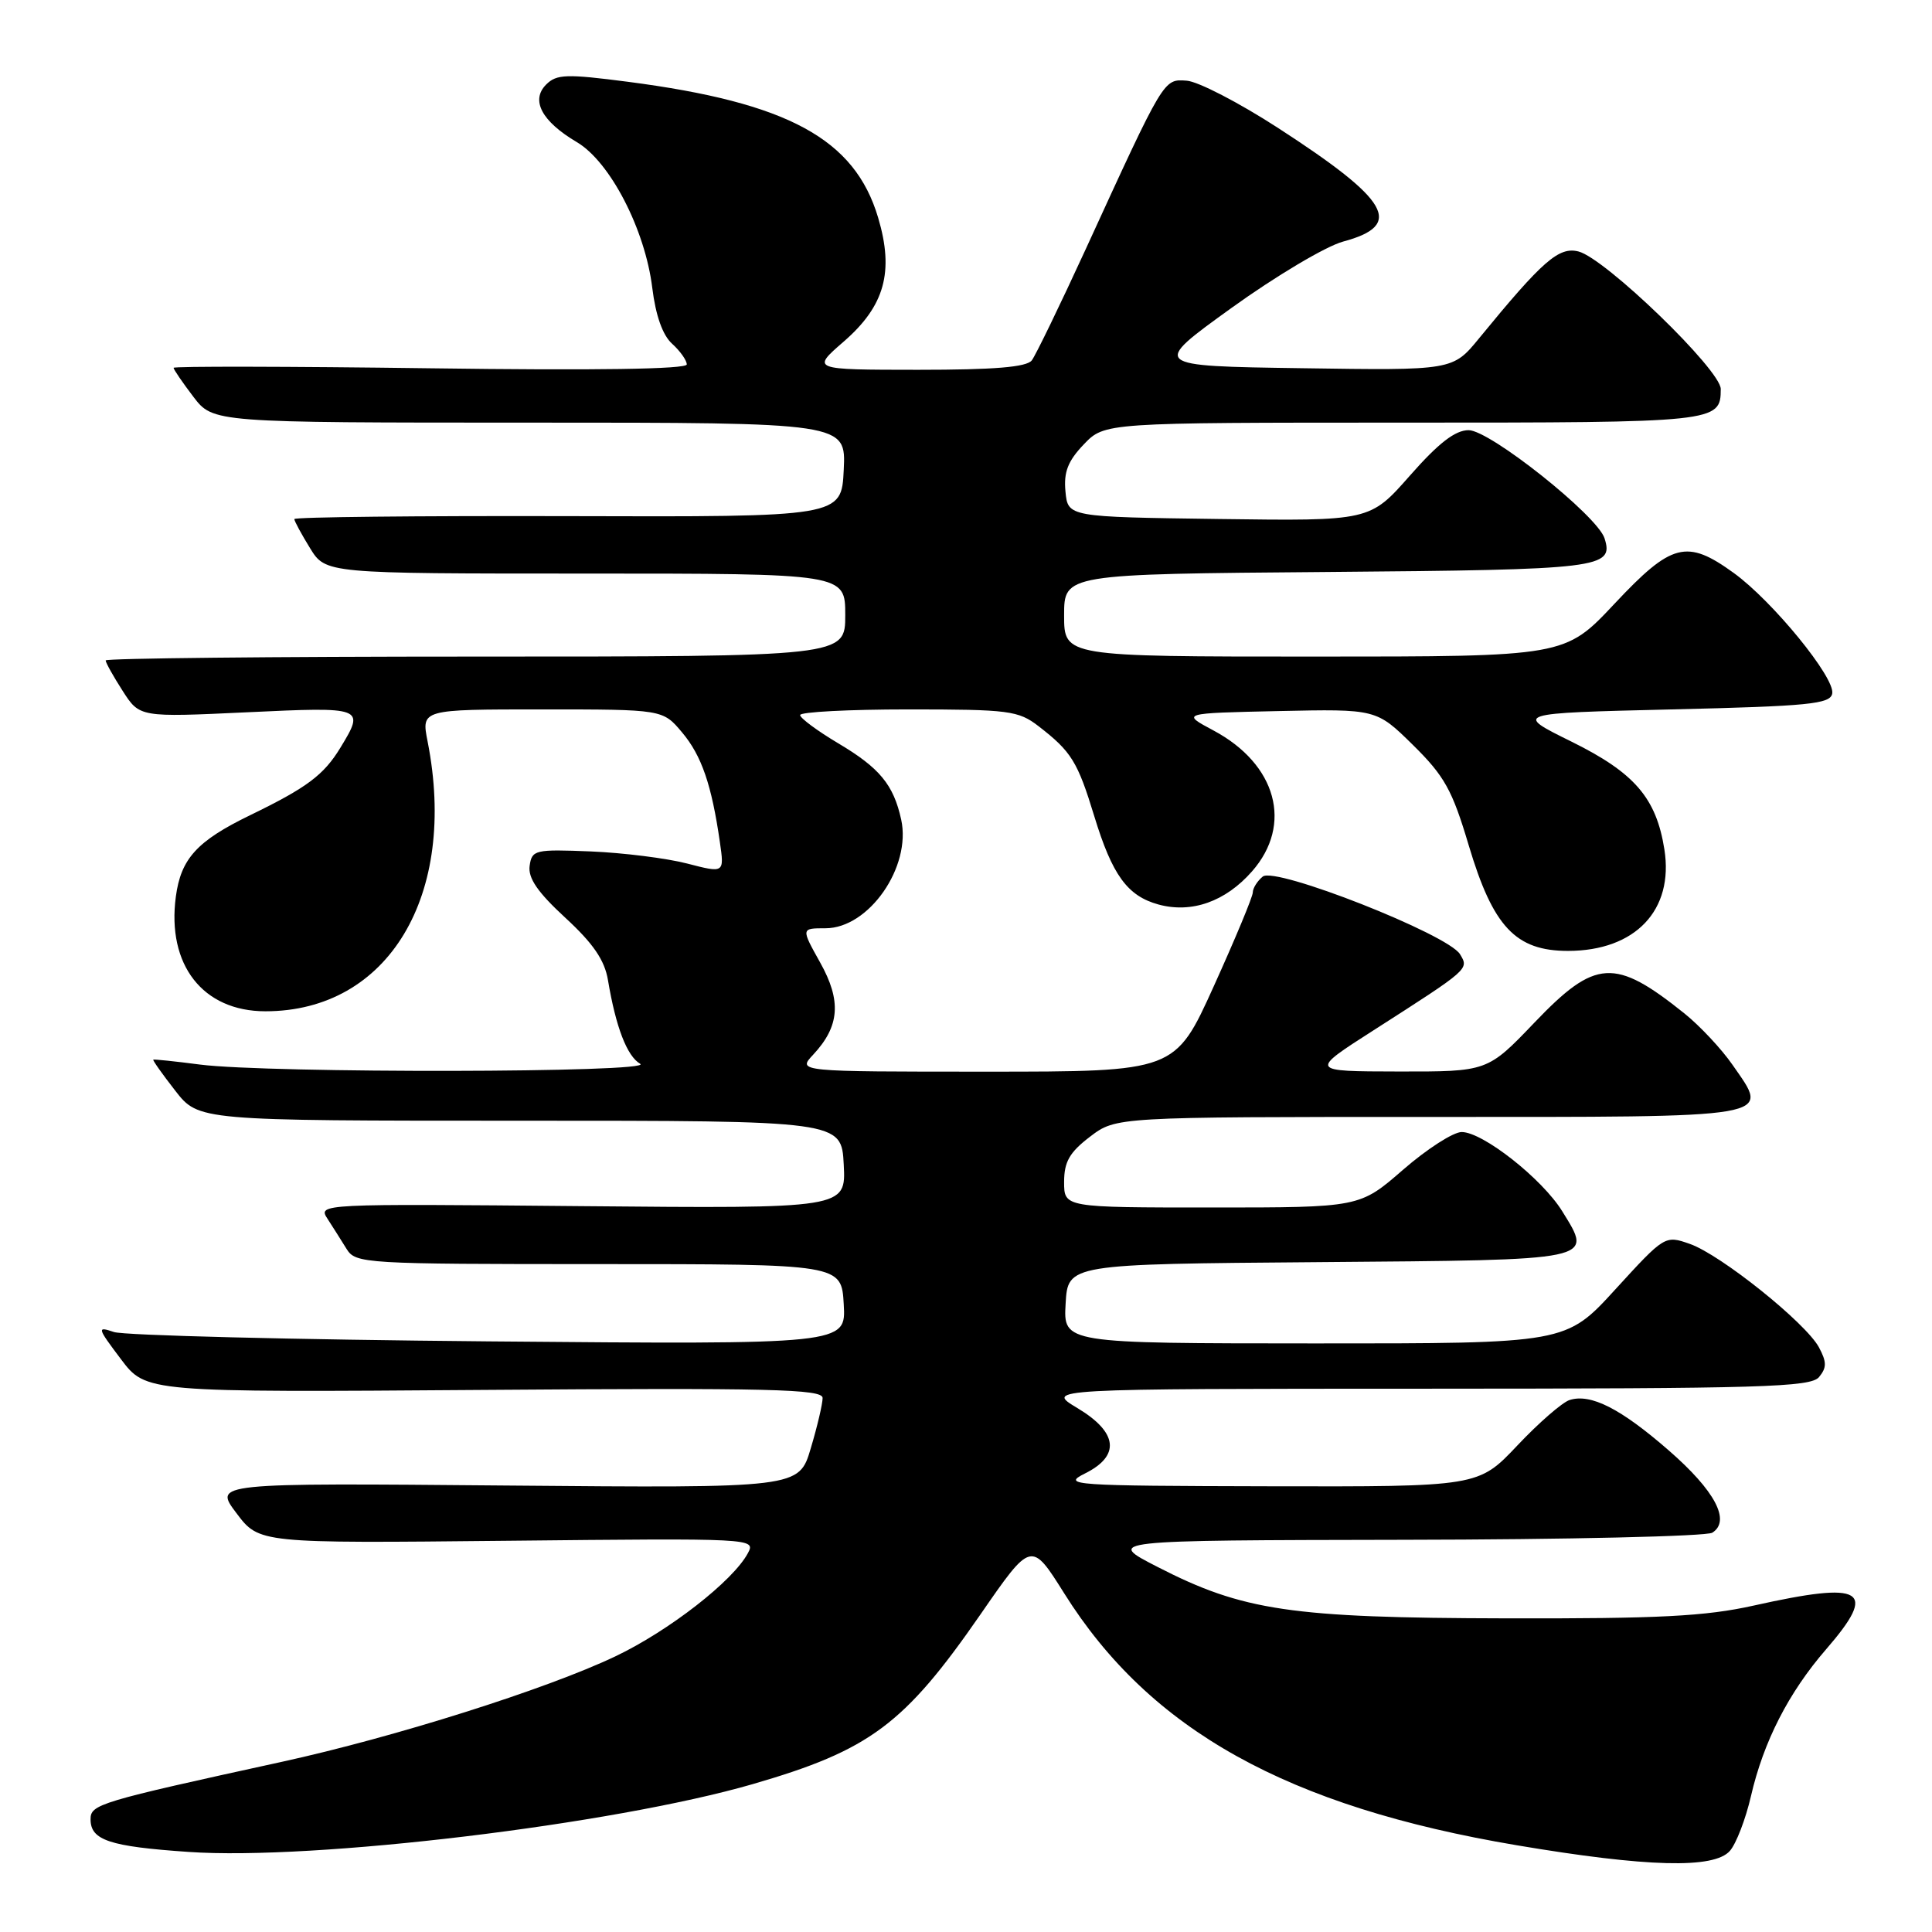 <?xml version="1.0" encoding="UTF-8" standalone="no"?>
<!DOCTYPE svg PUBLIC "-//W3C//DTD SVG 1.1//EN" "http://www.w3.org/Graphics/SVG/1.1/DTD/svg11.dtd" >
<svg xmlns="http://www.w3.org/2000/svg" xmlns:xlink="http://www.w3.org/1999/xlink" version="1.1" viewBox="0 0 256 256">
 <g >
 <path fill="currentColor"
d=" M 229.22 245.25 C 230.06 244.29 231.31 241.03 232.01 238.00 C 233.67 230.79 236.99 224.28 241.97 218.54 C 248.86 210.58 247.04 209.48 232.36 212.75 C 225.98 214.17 219.81 214.49 199.50 214.44 C 171.06 214.38 164.70 213.44 153.39 207.63 C 146.50 204.10 146.50 204.10 186.00 204.03 C 207.72 204.00 226.12 203.57 226.89 203.09 C 229.37 201.52 227.25 197.52 221.11 192.18 C 214.74 186.63 210.77 184.62 207.98 185.51 C 207.02 185.81 203.90 188.52 201.06 191.53 C 195.89 197.00 195.89 197.00 168.19 196.94 C 141.99 196.88 140.67 196.79 143.75 195.25 C 148.49 192.90 148.13 189.79 142.75 186.57 C 138.50 184.02 138.50 184.02 189.13 184.01 C 233.40 184.00 239.91 183.81 241.03 182.47 C 242.06 181.22 242.06 180.48 241.02 178.53 C 239.28 175.29 227.99 166.24 223.90 164.82 C 220.62 163.67 220.57 163.71 214.05 170.84 C 207.50 178.02 207.50 178.02 174.20 178.01 C 140.90 178.00 140.90 178.00 141.20 172.75 C 141.50 167.50 141.50 167.50 174.79 167.24 C 211.77 166.94 211.07 167.09 207.00 160.49 C 204.34 156.19 196.48 150.00 193.68 150.00 C 192.57 150.00 189.07 152.25 185.91 155.00 C 180.16 160.00 180.16 160.00 160.58 160.00 C 141.00 160.00 141.00 160.00 141.00 156.62 C 141.00 153.94 141.72 152.69 144.43 150.62 C 147.87 148.00 147.87 148.00 189.46 148.00 C 236.02 148.00 234.53 148.26 229.57 141.10 C 228.11 138.99 225.24 135.93 223.20 134.29 C 213.96 126.89 211.41 127.04 203.32 135.50 C 197.10 142.00 197.10 142.00 185.30 141.98 C 173.50 141.96 173.50 141.96 182.00 136.52 C 194.74 128.36 194.66 128.43 193.46 126.44 C 191.86 123.80 168.96 114.79 167.32 116.15 C 166.59 116.75 166.00 117.70 166.00 118.26 C 166.00 118.82 163.68 124.39 160.85 130.64 C 155.71 142.00 155.71 142.00 130.68 142.00 C 105.65 142.00 105.65 142.00 107.75 139.75 C 111.27 135.98 111.52 132.62 108.67 127.53 C 106.14 123.00 106.14 123.00 109.38 123.00 C 115.13 123.00 120.79 114.87 119.41 108.59 C 118.39 103.97 116.56 101.75 111.05 98.48 C 108.30 96.84 106.03 95.16 106.02 94.75 C 106.01 94.34 112.46 94.00 120.37 94.00 C 133.69 94.00 134.94 94.16 137.62 96.23 C 141.97 99.59 142.79 100.92 145.00 108.16 C 147.38 115.96 149.39 118.72 153.50 119.85 C 157.90 121.05 162.38 119.47 165.90 115.46 C 171.35 109.26 169.16 101.26 160.79 96.79 C 156.50 94.50 156.50 94.50 169.43 94.22 C 182.37 93.94 182.37 93.94 187.23 98.72 C 191.41 102.84 192.43 104.68 194.61 112.00 C 197.83 122.81 200.83 126.00 207.77 126.00 C 216.70 125.99 221.81 120.60 220.54 112.55 C 219.46 105.73 216.59 102.40 208.23 98.27 C 200.59 94.50 200.59 94.50 221.53 94.00 C 239.70 93.57 242.52 93.29 242.78 91.90 C 243.18 89.81 234.89 79.66 229.73 75.92 C 223.50 71.41 221.51 71.92 213.93 80.00 C 207.36 87.00 207.36 87.00 174.18 87.00 C 141.00 87.00 141.00 87.00 141.00 81.54 C 141.00 76.07 141.00 76.07 175.95 75.79 C 212.19 75.49 213.86 75.29 212.61 71.33 C 211.65 68.32 197.42 57.00 194.60 57.00 C 192.82 57.00 190.62 58.70 186.82 63.02 C 181.52 69.04 181.52 69.04 161.51 68.77 C 141.50 68.50 141.50 68.50 141.18 65.13 C 140.93 62.55 141.50 61.09 143.61 58.88 C 146.37 56.00 146.37 56.00 185.99 56.00 C 227.59 56.00 227.99 55.96 228.01 51.55 C 228.01 49.02 212.69 34.21 209.15 33.32 C 206.55 32.67 204.42 34.53 196.00 44.81 C 192.50 49.09 192.50 49.09 172.50 48.79 C 152.50 48.50 152.50 48.50 163.17 40.81 C 169.04 36.58 175.70 32.62 177.97 32.01 C 186.07 29.83 184.20 26.57 169.28 16.91 C 164.15 13.59 158.74 10.79 157.24 10.69 C 154.16 10.48 154.32 10.21 143.87 33.00 C 140.46 40.42 137.24 47.06 136.72 47.75 C 136.03 48.65 131.75 49.00 121.63 49.00 C 107.50 48.99 107.50 48.99 111.81 45.25 C 117.23 40.54 118.49 36.01 116.36 28.85 C 113.26 18.40 104.42 13.60 83.22 10.84 C 75.06 9.78 73.75 9.82 72.37 11.20 C 70.29 13.28 71.78 16.08 76.43 18.83 C 80.84 21.43 85.48 30.40 86.43 38.15 C 86.88 41.80 87.80 44.42 89.06 45.55 C 90.13 46.52 91.00 47.75 91.00 48.29 C 91.00 48.92 78.85 49.10 57.00 48.80 C 38.30 48.55 23.00 48.52 23.00 48.74 C 23.00 48.95 24.18 50.68 25.62 52.57 C 28.24 56.00 28.24 56.00 70.17 56.00 C 112.10 56.00 112.10 56.00 111.80 62.25 C 111.50 68.50 111.50 68.50 75.25 68.39 C 55.31 68.34 39.00 68.51 39.00 68.78 C 39.00 69.04 39.94 70.78 41.08 72.63 C 43.16 76.00 43.16 76.00 77.58 76.00 C 112.00 76.00 112.00 76.00 112.00 81.50 C 112.00 87.00 112.00 87.00 63.00 87.00 C 36.05 87.00 14.00 87.23 14.00 87.51 C 14.00 87.80 15.01 89.61 16.25 91.54 C 18.50 95.05 18.50 95.05 32.75 94.38 C 48.25 93.65 48.37 93.70 45.12 99.05 C 42.90 102.70 40.70 104.35 33.12 108.03 C 26.10 111.44 23.97 113.78 23.30 118.81 C 22.09 127.86 26.88 134.00 35.17 134.00 C 51.45 134.00 60.68 118.65 56.66 98.25 C 55.82 94.00 55.82 94.00 71.82 94.00 C 87.82 94.00 87.82 94.00 90.38 97.05 C 92.96 100.11 94.30 104.00 95.39 111.60 C 95.98 115.70 95.98 115.70 91.04 114.42 C 88.33 113.72 82.60 113.00 78.31 112.82 C 70.88 112.52 70.48 112.61 70.18 114.73 C 69.95 116.35 71.25 118.24 74.91 121.61 C 78.61 125.02 80.12 127.23 80.56 129.88 C 81.60 136.09 83.08 139.95 84.83 140.96 C 86.86 142.15 35.60 142.23 26.50 141.06 C 23.20 140.63 20.41 140.34 20.31 140.41 C 20.21 140.49 21.52 142.34 23.22 144.52 C 26.32 148.50 26.32 148.50 68.91 148.50 C 111.50 148.50 111.50 148.50 111.80 154.32 C 112.10 160.14 112.10 160.14 77.10 159.82 C 42.29 159.50 42.10 159.51 43.40 161.50 C 44.11 162.60 45.25 164.40 45.93 165.50 C 47.13 167.43 48.25 167.50 79.33 167.50 C 111.50 167.50 111.50 167.50 111.80 172.83 C 112.11 178.15 112.11 178.15 64.80 177.74 C 38.79 177.51 16.42 176.95 15.10 176.50 C 12.82 175.73 12.87 175.91 16.02 180.09 C 19.34 184.50 19.34 184.50 64.17 184.17 C 102.07 183.89 109.00 184.06 109.00 185.24 C 109.00 186.01 108.30 189.01 107.43 191.91 C 105.87 197.18 105.87 197.18 67.09 196.84 C 28.31 196.50 28.31 196.50 31.33 200.50 C 34.34 204.50 34.34 204.50 67.26 204.16 C 99.86 203.82 100.16 203.83 99.10 205.80 C 97.14 209.48 88.63 216.10 81.53 219.48 C 72.41 223.82 52.33 230.17 37.35 233.45 C 13.02 238.77 12.00 239.08 12.00 241.07 C 12.00 243.84 14.50 244.67 25.00 245.39 C 41.57 246.54 81.24 241.76 99.76 236.40 C 115.26 231.90 119.82 228.51 129.93 213.90 C 136.65 204.18 136.65 204.18 141.01 211.12 C 152.38 229.26 170.60 239.39 201.00 244.51 C 218.26 247.42 227.12 247.65 229.22 245.25 Z "/>
</g>
</svg>